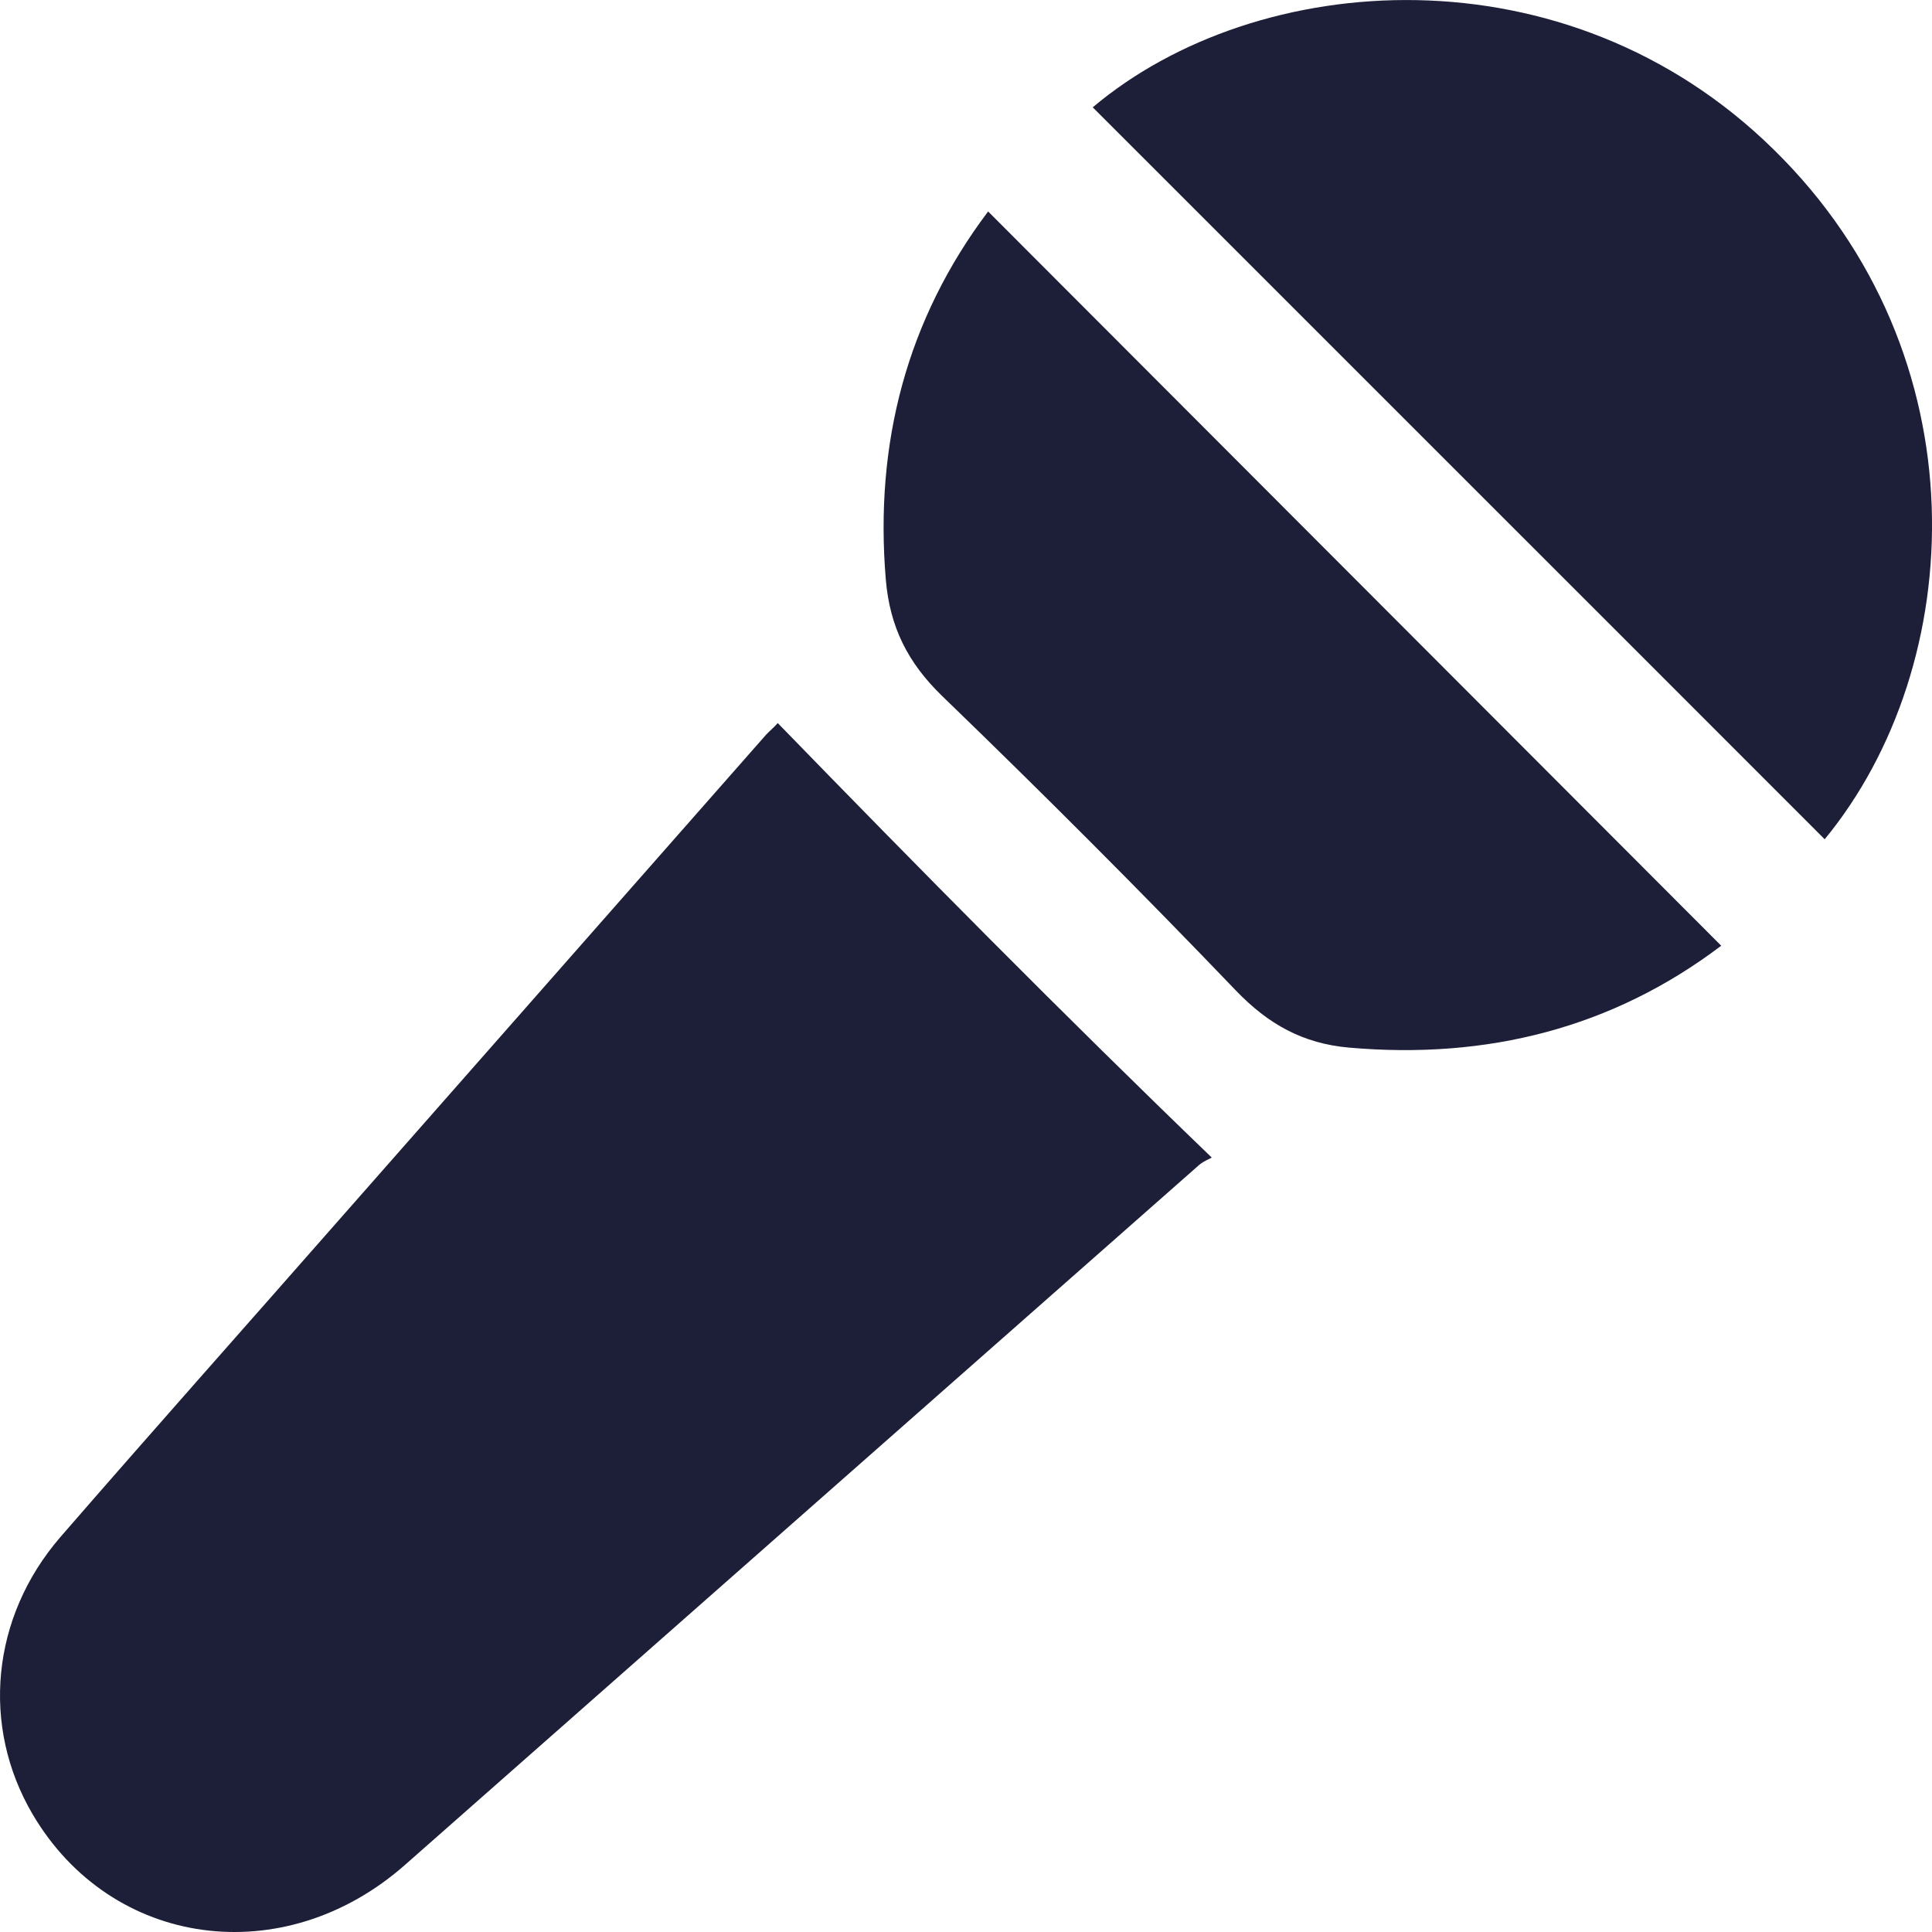 <svg width="20" height="20" viewBox="0 0 20 20" fill="none" xmlns="http://www.w3.org/2000/svg">
    <g clip-path="url(#clip0_5775_920)">
        <path
            d="M8.051 7.485C9.527 9.004 10.997 10.493 12.544 11.983C12.527 11.995 12.461 12.018 12.413 12.06C9.676 14.473 6.932 16.891 4.194 19.304C2.938 20.412 1.153 20.168 0.337 18.78C-0.198 17.868 -0.091 16.742 0.623 15.914C1.569 14.824 2.528 13.746 3.48 12.662C4.962 10.976 6.45 9.29 7.932 7.604C7.979 7.556 8.027 7.515 8.051 7.485Z"
            fill="#1C1F37" />
        <path
            d="M18.889 8.688C16.366 6.162 13.836 3.637 11.312 1.111C13.015 -0.325 16.217 -0.557 18.359 1.546C20.538 3.678 20.371 6.889 18.889 8.688Z"
            fill="#1C1F37" />
        <path
            d="M17.818 9.79C16.693 10.642 15.396 10.97 13.967 10.845C13.485 10.803 13.128 10.601 12.795 10.255C11.801 9.218 10.783 8.2 9.753 7.205C9.396 6.859 9.212 6.49 9.17 6.002C9.051 4.584 9.39 3.303 10.229 2.189C12.753 4.715 15.277 7.247 17.818 9.79Z"
            fill="#1C1F37" />
    </g>
    <defs>
        <clipPath id="clip0_5775_920">
            <rect width="20" height="20" fill="white" />
        </clipPath>
    </defs>
</svg>
